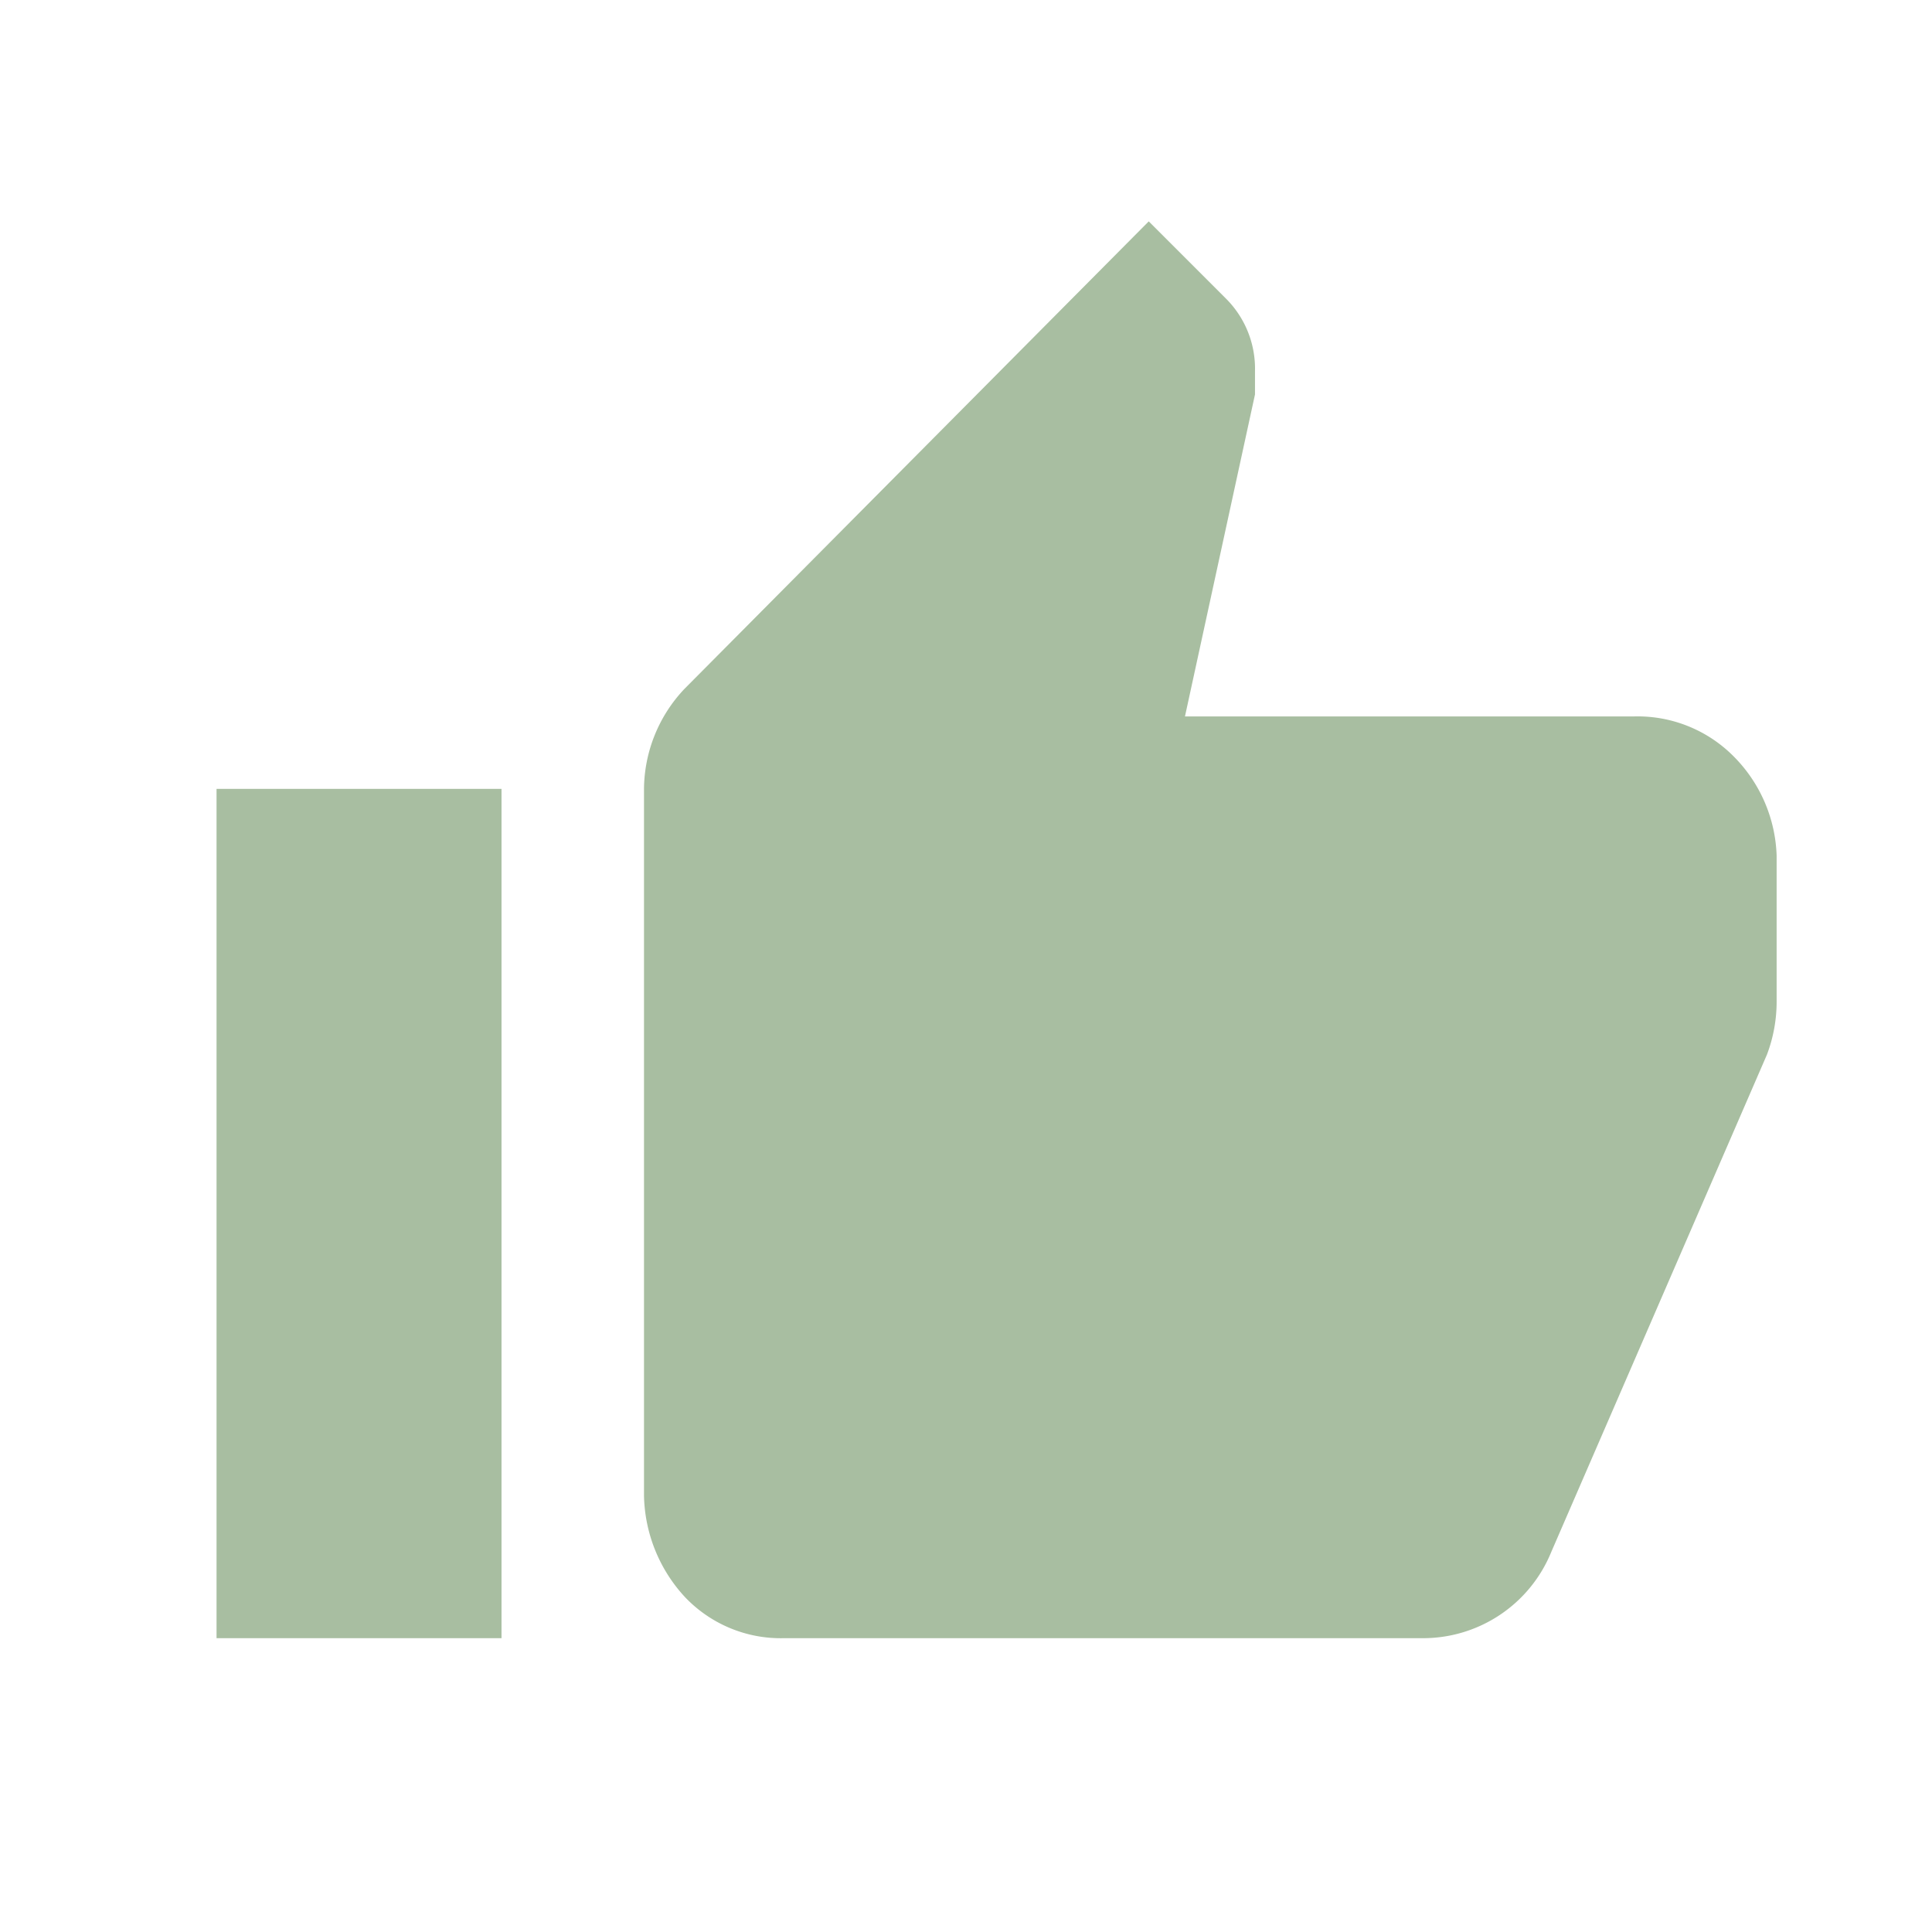 <svg xmlns="http://www.w3.org/2000/svg" viewBox="0 0 24 24"><defs><style>.cls-1,.cls-2{fill:#a8bea1;}.cls-1{opacity:0;}</style></defs><title>icon-tab-user-comments</title><g id="Слой_2" data-name="Слой 2"><g id="main"><rect class="cls-1" width="24" height="24"/><path class="cls-2" d="M2.69,9.8H6.23V20.35H2.69Zm19.38,2.64a1.86,1.86,0,0,1-.12.66l-2.68,6.18a1.72,1.72,0,0,1-1.61,1.07H9.74a1.64,1.64,0,0,1-1.24-.52A1.91,1.91,0,0,1,8,18.58V9.8A1.83,1.83,0,0,1,8.5,8.56l5.77-5.81.95.95a1.23,1.23,0,0,1,.37.91v.29l-.87,4h5.57a1.68,1.68,0,0,1,1.24.49,1.83,1.83,0,0,1,.54,1.24Z"/></g></g></svg>
